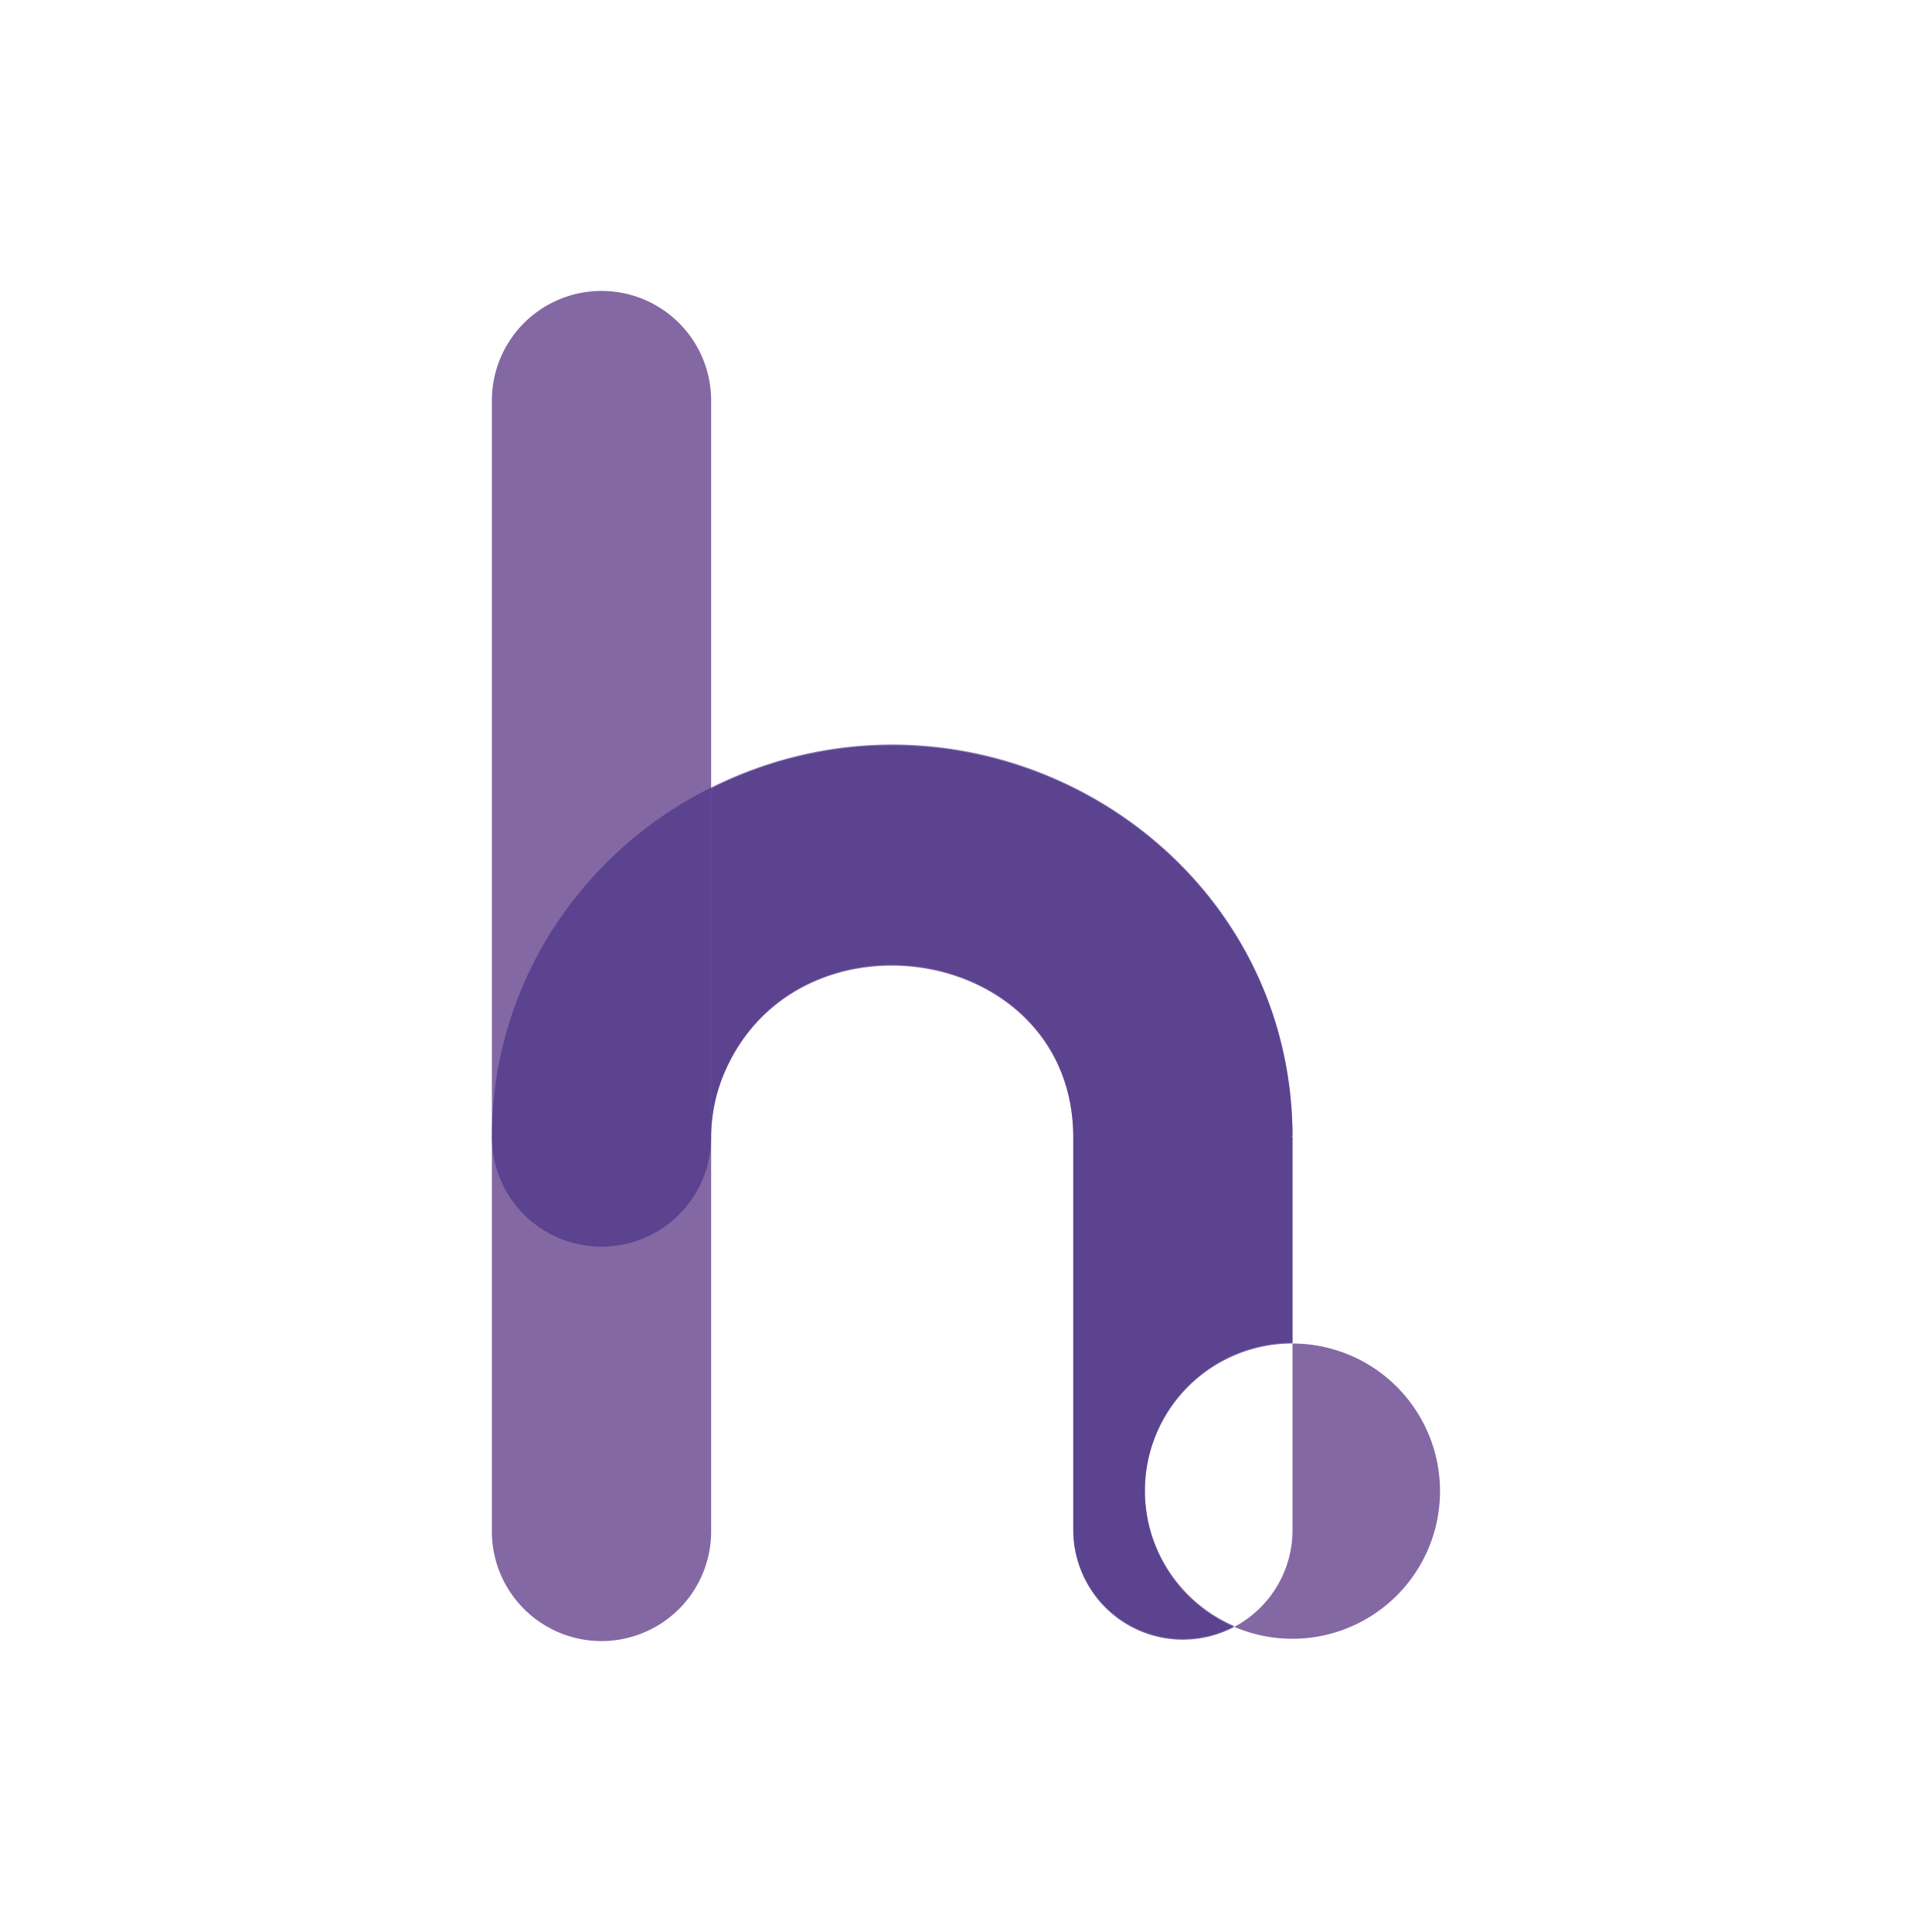 <svg id="Camada_1" data-name="Camada 1" xmlns="http://www.w3.org/2000/svg" viewBox="0 0 1024 1024"><defs><style>.cls-1{fill:#8468a3;}.cls-2{opacity:0.6;}.cls-3{fill:#402983;}</style></defs><title>h blank</title><path class="cls-1" d="M606.81,790.33a78.24,78.24,0,0,1,78.24-78.23h0v-109c0-.23,0-.45,0-.68C684.62,447.07,517.29,348,376.92,417.87V213.07a58.11,58.11,0,1,0-116.21,0v597.5h0c0,.12,0,.24,0,.36a58.11,58.11,0,1,0,116.21,0c0-.12,0-.24,0-.36h0V603.13a87,87,0,0,1,7.29-35c39.32-90.31,184.6-67.15,184.64,35v208h0a58.1,58.1,0,0,0,85.36,51.17A78.26,78.26,0,0,1,606.81,790.33Z"/><path class="cls-1" d="M685.06,712.1v99h0a58.08,58.08,0,0,1-30.84,51.17A78.24,78.24,0,1,0,685.06,712.1Z"/><g class="cls-2"><polygon class="cls-3" points="376.92 417.41 376.92 417.41 376.92 417.41 376.92 417.41"/><path class="cls-3" d="M297.53,485.74a203.87,203.87,0,0,0-36.81,116.92,58.1,58.1,0,1,0,116.2,0V417.41A211.75,211.75,0,0,0,297.53,485.74Z"/><path class="cls-3" d="M606.82,789.87a78.24,78.24,0,0,1,78.23-78.24v-109h-.55c0-.22,0-.44,0-.67h.57c-.43-155.38-167.76-254.46-308.13-184.58V602.66a87,87,0,0,1,7.29-35c39.33-90.32,184.6-67.16,184.64,35h0v208h0a58.1,58.1,0,0,0,85.36,51.16A78.25,78.25,0,0,1,606.82,789.87Z"/></g></svg>